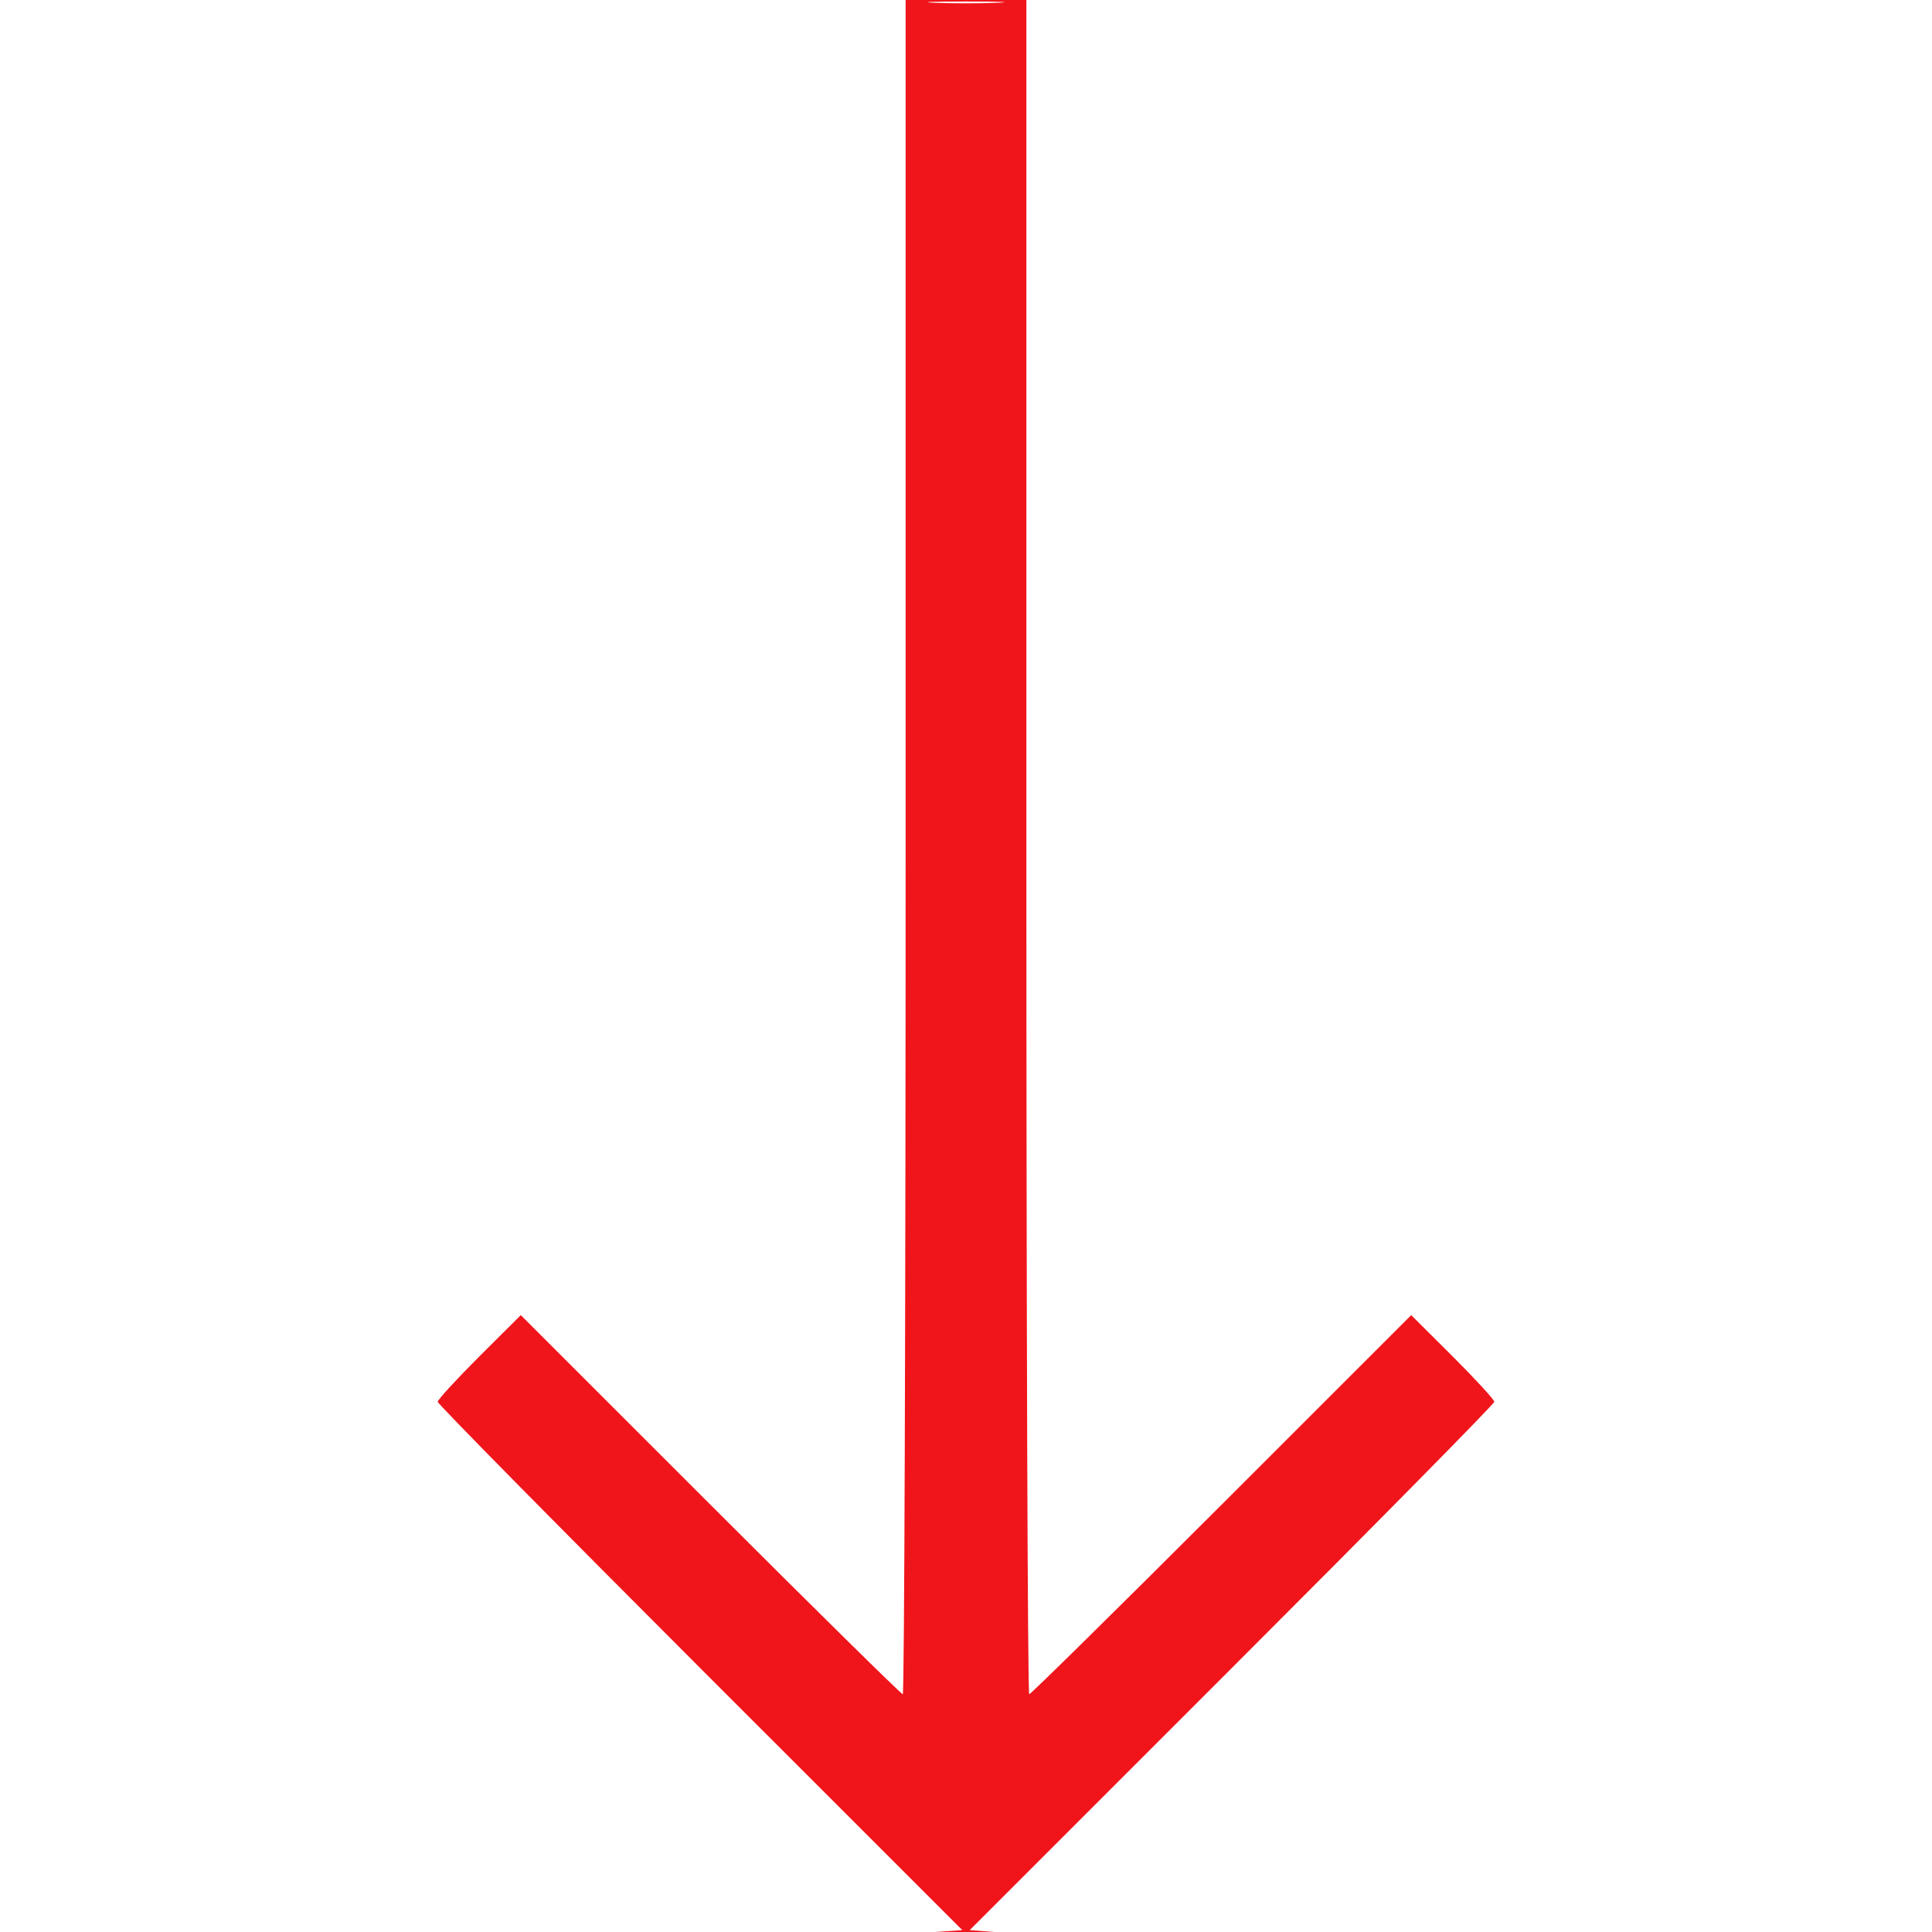 <svg width="32px" height="32px" viewBox="0 0 32 32" fill="none" xmlns="http://www.w3.org/2000/svg" transform="rotate(0) scale(1, 1)">
<g clip-path="url(#clip0_263_1413)">
<path fill-rule="evenodd" clip-rule="evenodd" d="M7.938 22.468L8.626 21.783L11.766 24.922C13.493 26.649 14.928 28.062 14.953 28.062C14.979 28.062 15 21.748 15 14.031V0L16 0L17 0V14.031C17 21.748 17.021 28.062 17.047 28.062C17.072 28.062 18.506 26.649 20.234 24.922L23.374 21.783L24.062 22.468C24.44 22.846 24.75 23.183 24.75 23.218C24.75 23.253 22.795 25.236 20.405 27.625L16.061 31.969L16.515 32.004C16.803 32.027 16.592 32.04 15.938 32.04C15.21 32.039 15.058 32.029 15.422 32.004L15.939 31.969L11.594 27.625C9.205 25.236 7.25 23.253 7.25 23.218C7.25 23.183 7.56 22.846 7.938 22.468ZM16 0.025C16.567 0.025 16.799 0.035 16.516 0.046C16.232 0.058 15.768 0.058 15.484 0.046C15.201 0.035 15.433 0.025 16 0.025Z" fill="#ef151b"/>
</g>
<defs>
<clipPath id="clip0_263_1413">
<rect width="32" height="32" fill="#ffffff" transform="matrix(0 1 1 0 0 0)"/>
</clipPath>
</defs>
</svg>